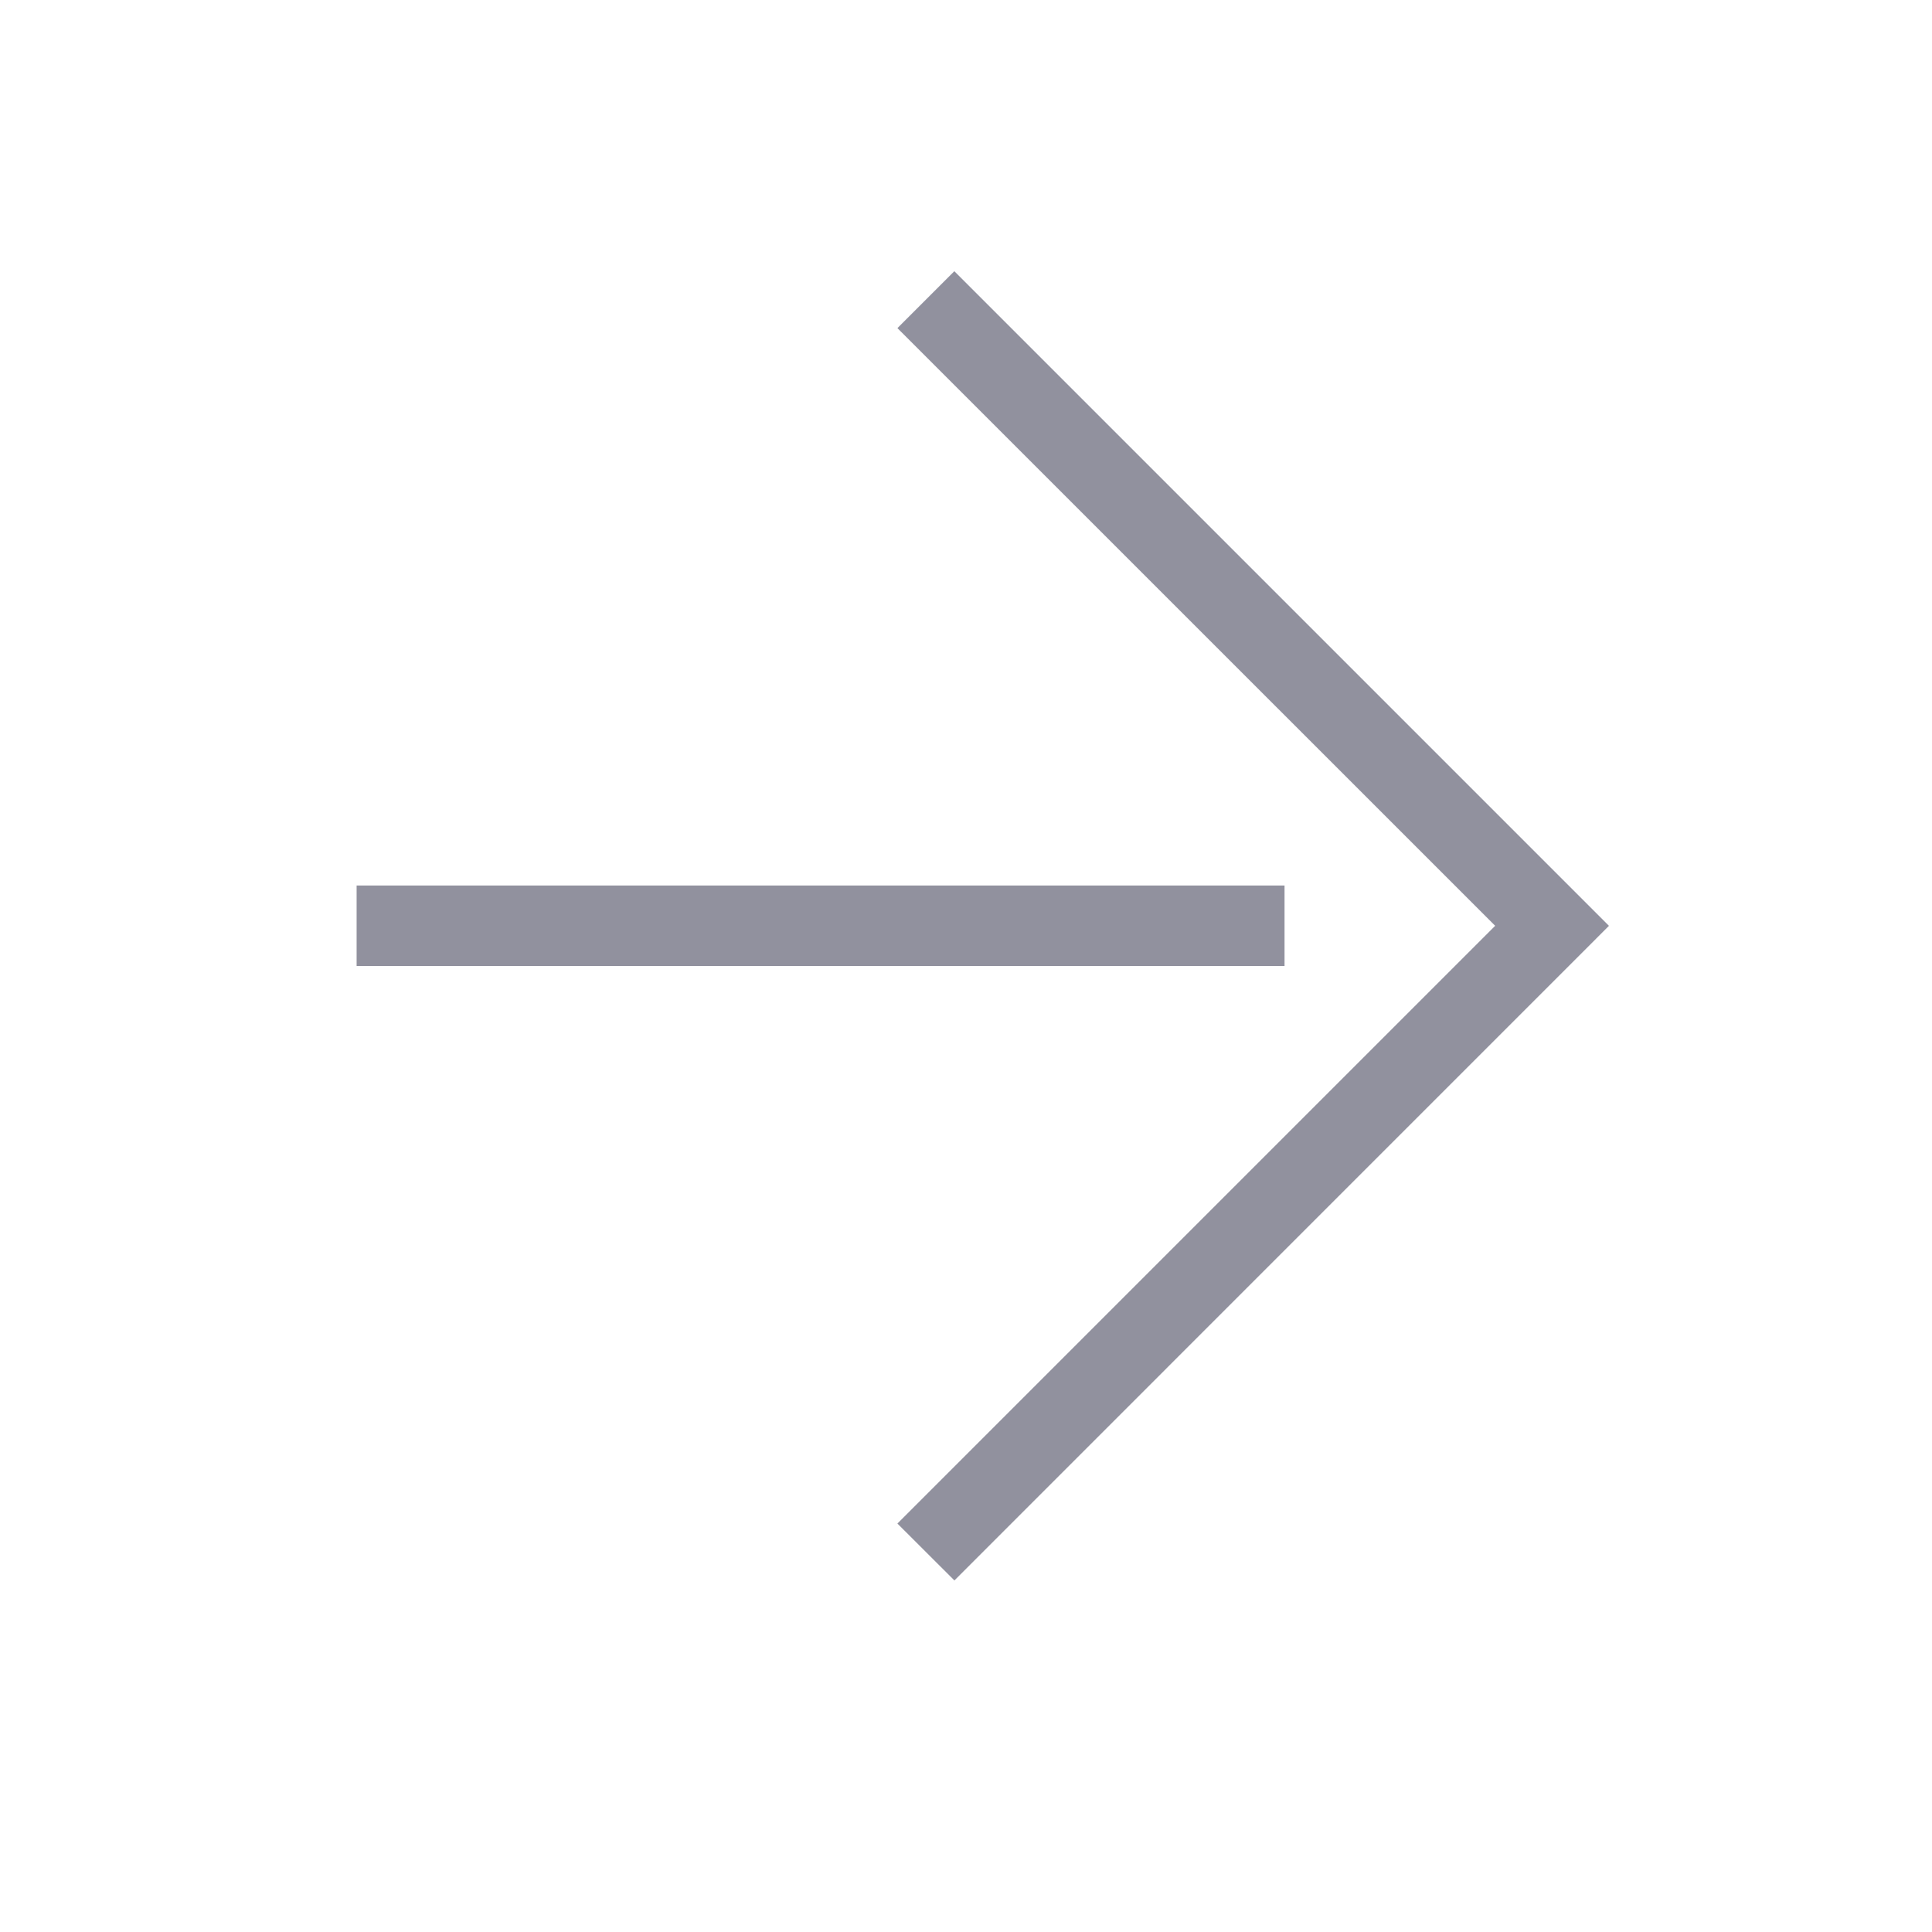 <svg width="24" height="24" fill="none" xmlns="http://www.w3.org/2000/svg"><path fill-rule="evenodd" clip-rule="evenodd" d="M18.573 11.5l-7.425-7.424.707-.707 8.132 8.132-8.131 8.132-.708-.707 7.425-7.425z" fill="#91919E"/><path fill-rule="evenodd" clip-rule="evenodd" d="M15.957 12H4.43v-1h11.527v1z" fill="#91919E"/></svg>